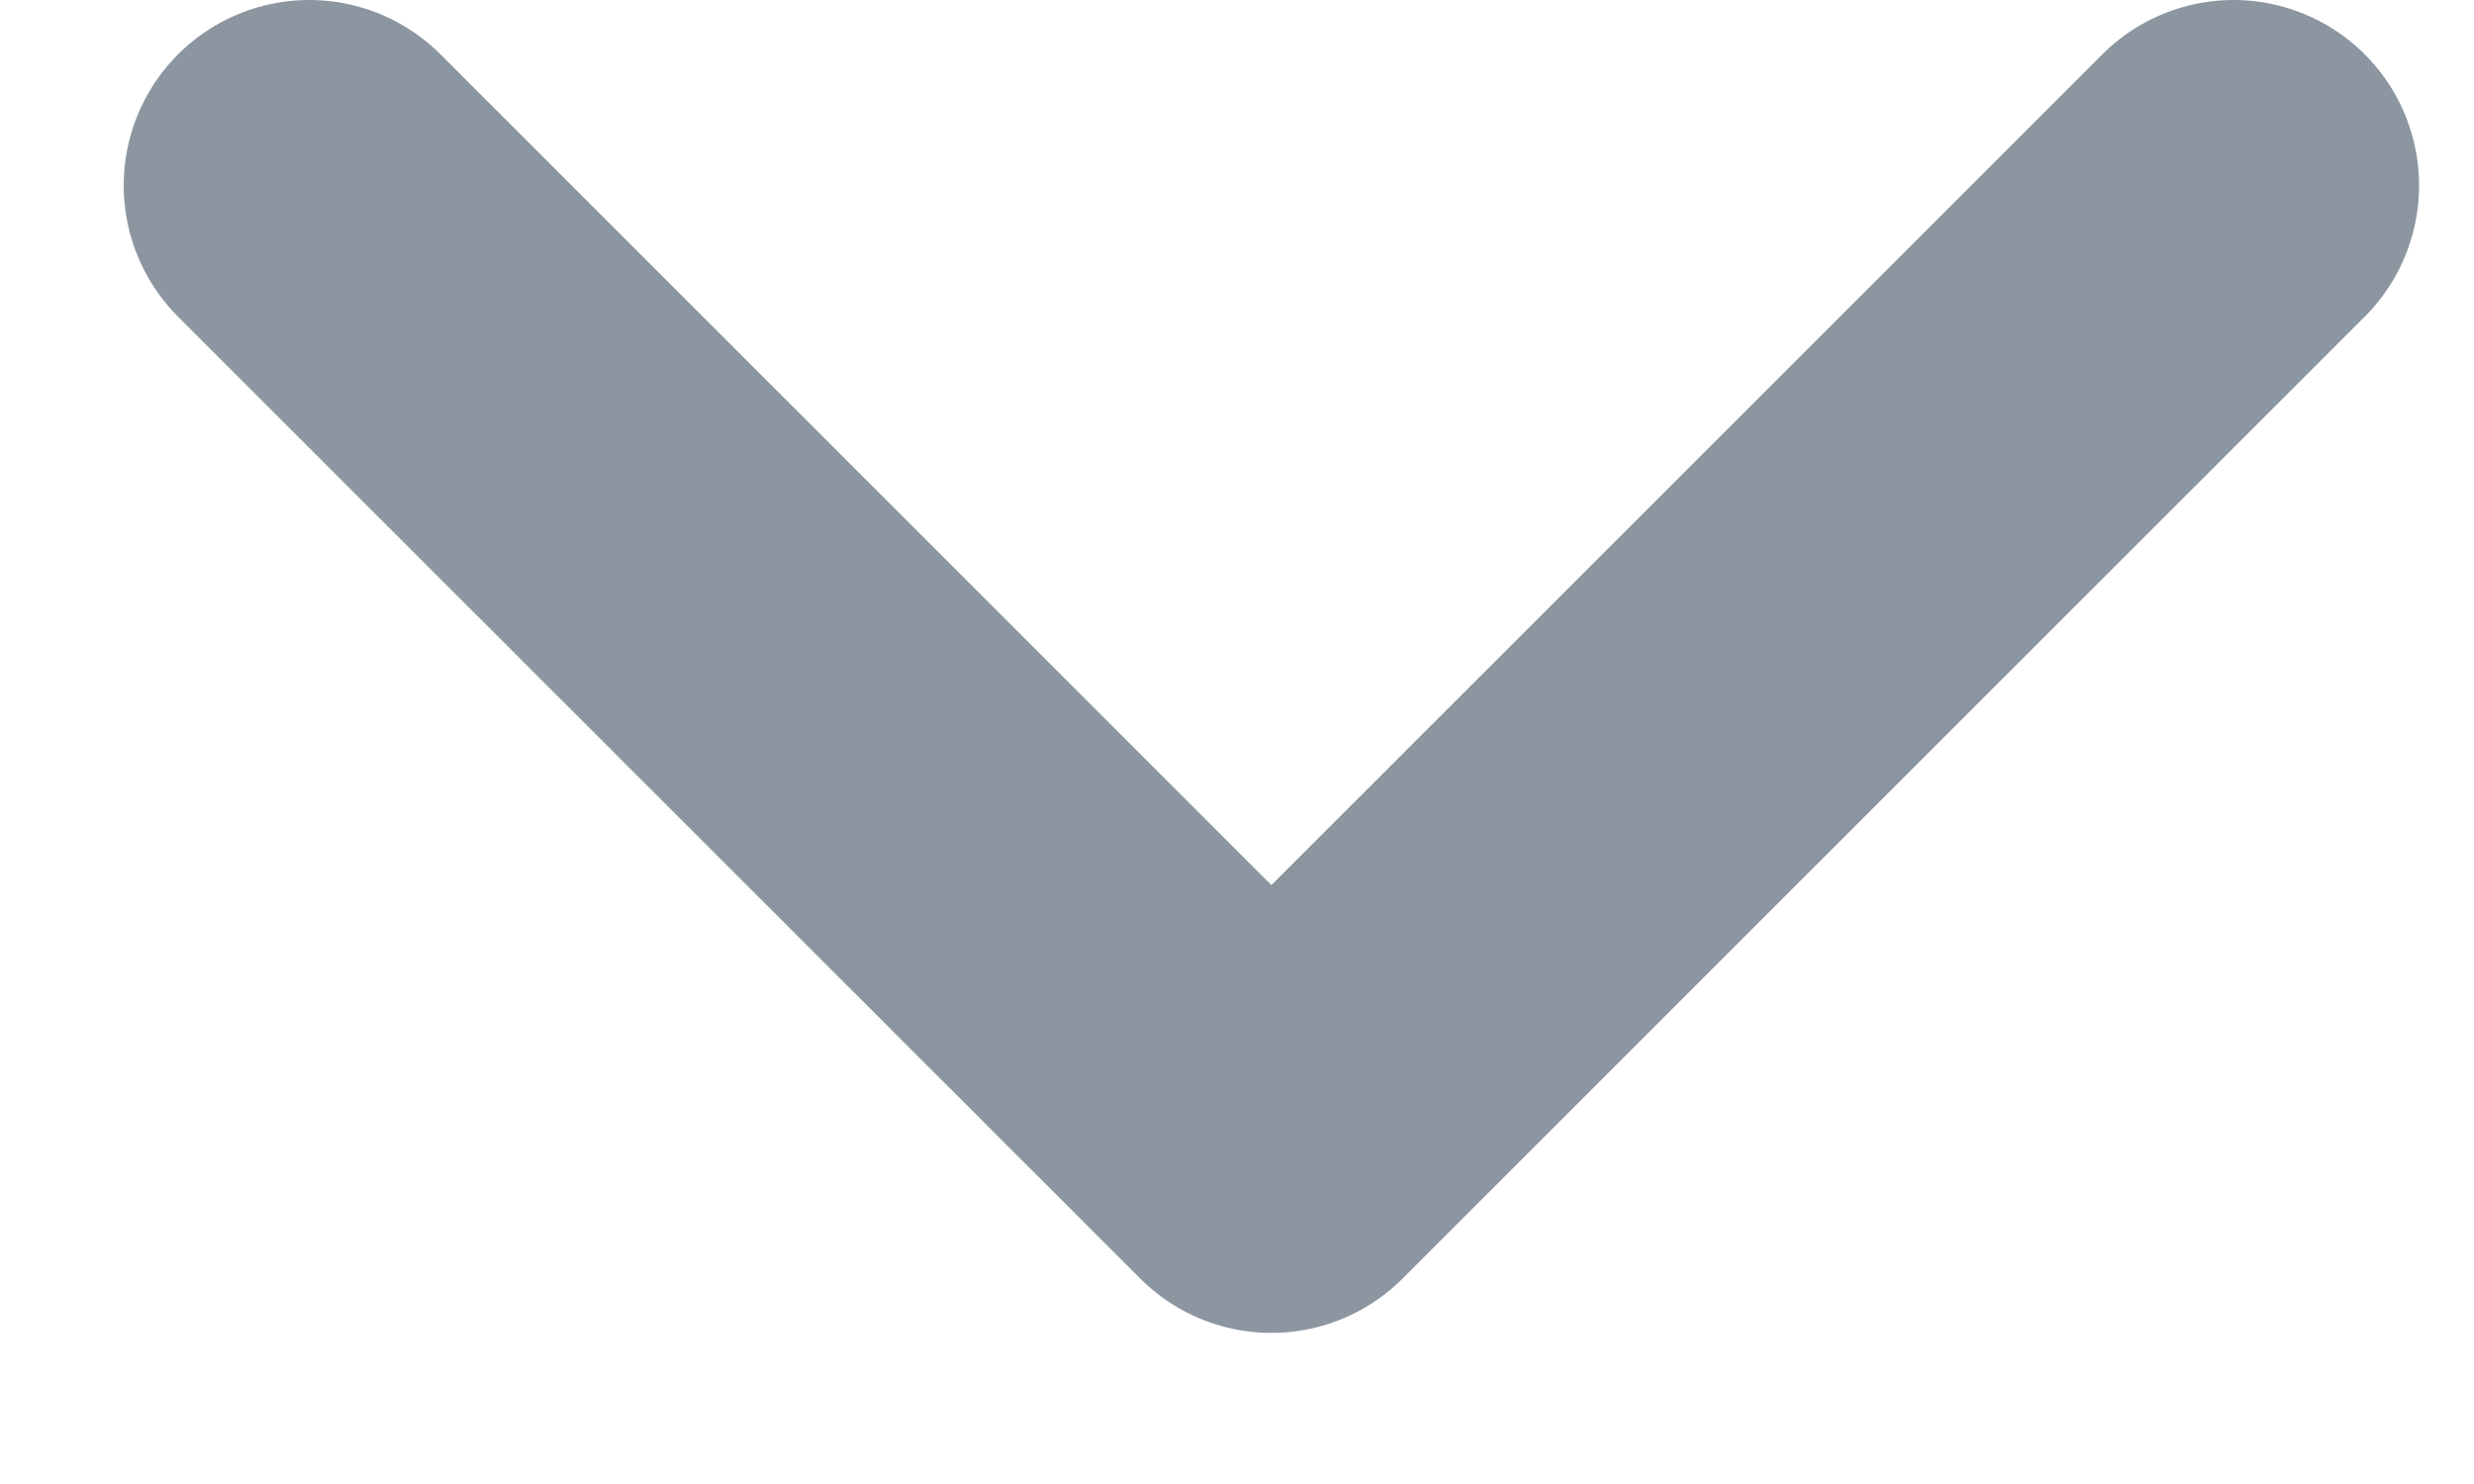 <svg width="10" height="6" viewBox="0 0 10 6" fill="none" xmlns="http://www.w3.org/2000/svg"><path d="M1.25 0.75L5.139 4.639L9.028 0.75" stroke="#8C96A1" stroke-width="1.5" stroke-linecap="round" stroke-linejoin="round"/></svg>